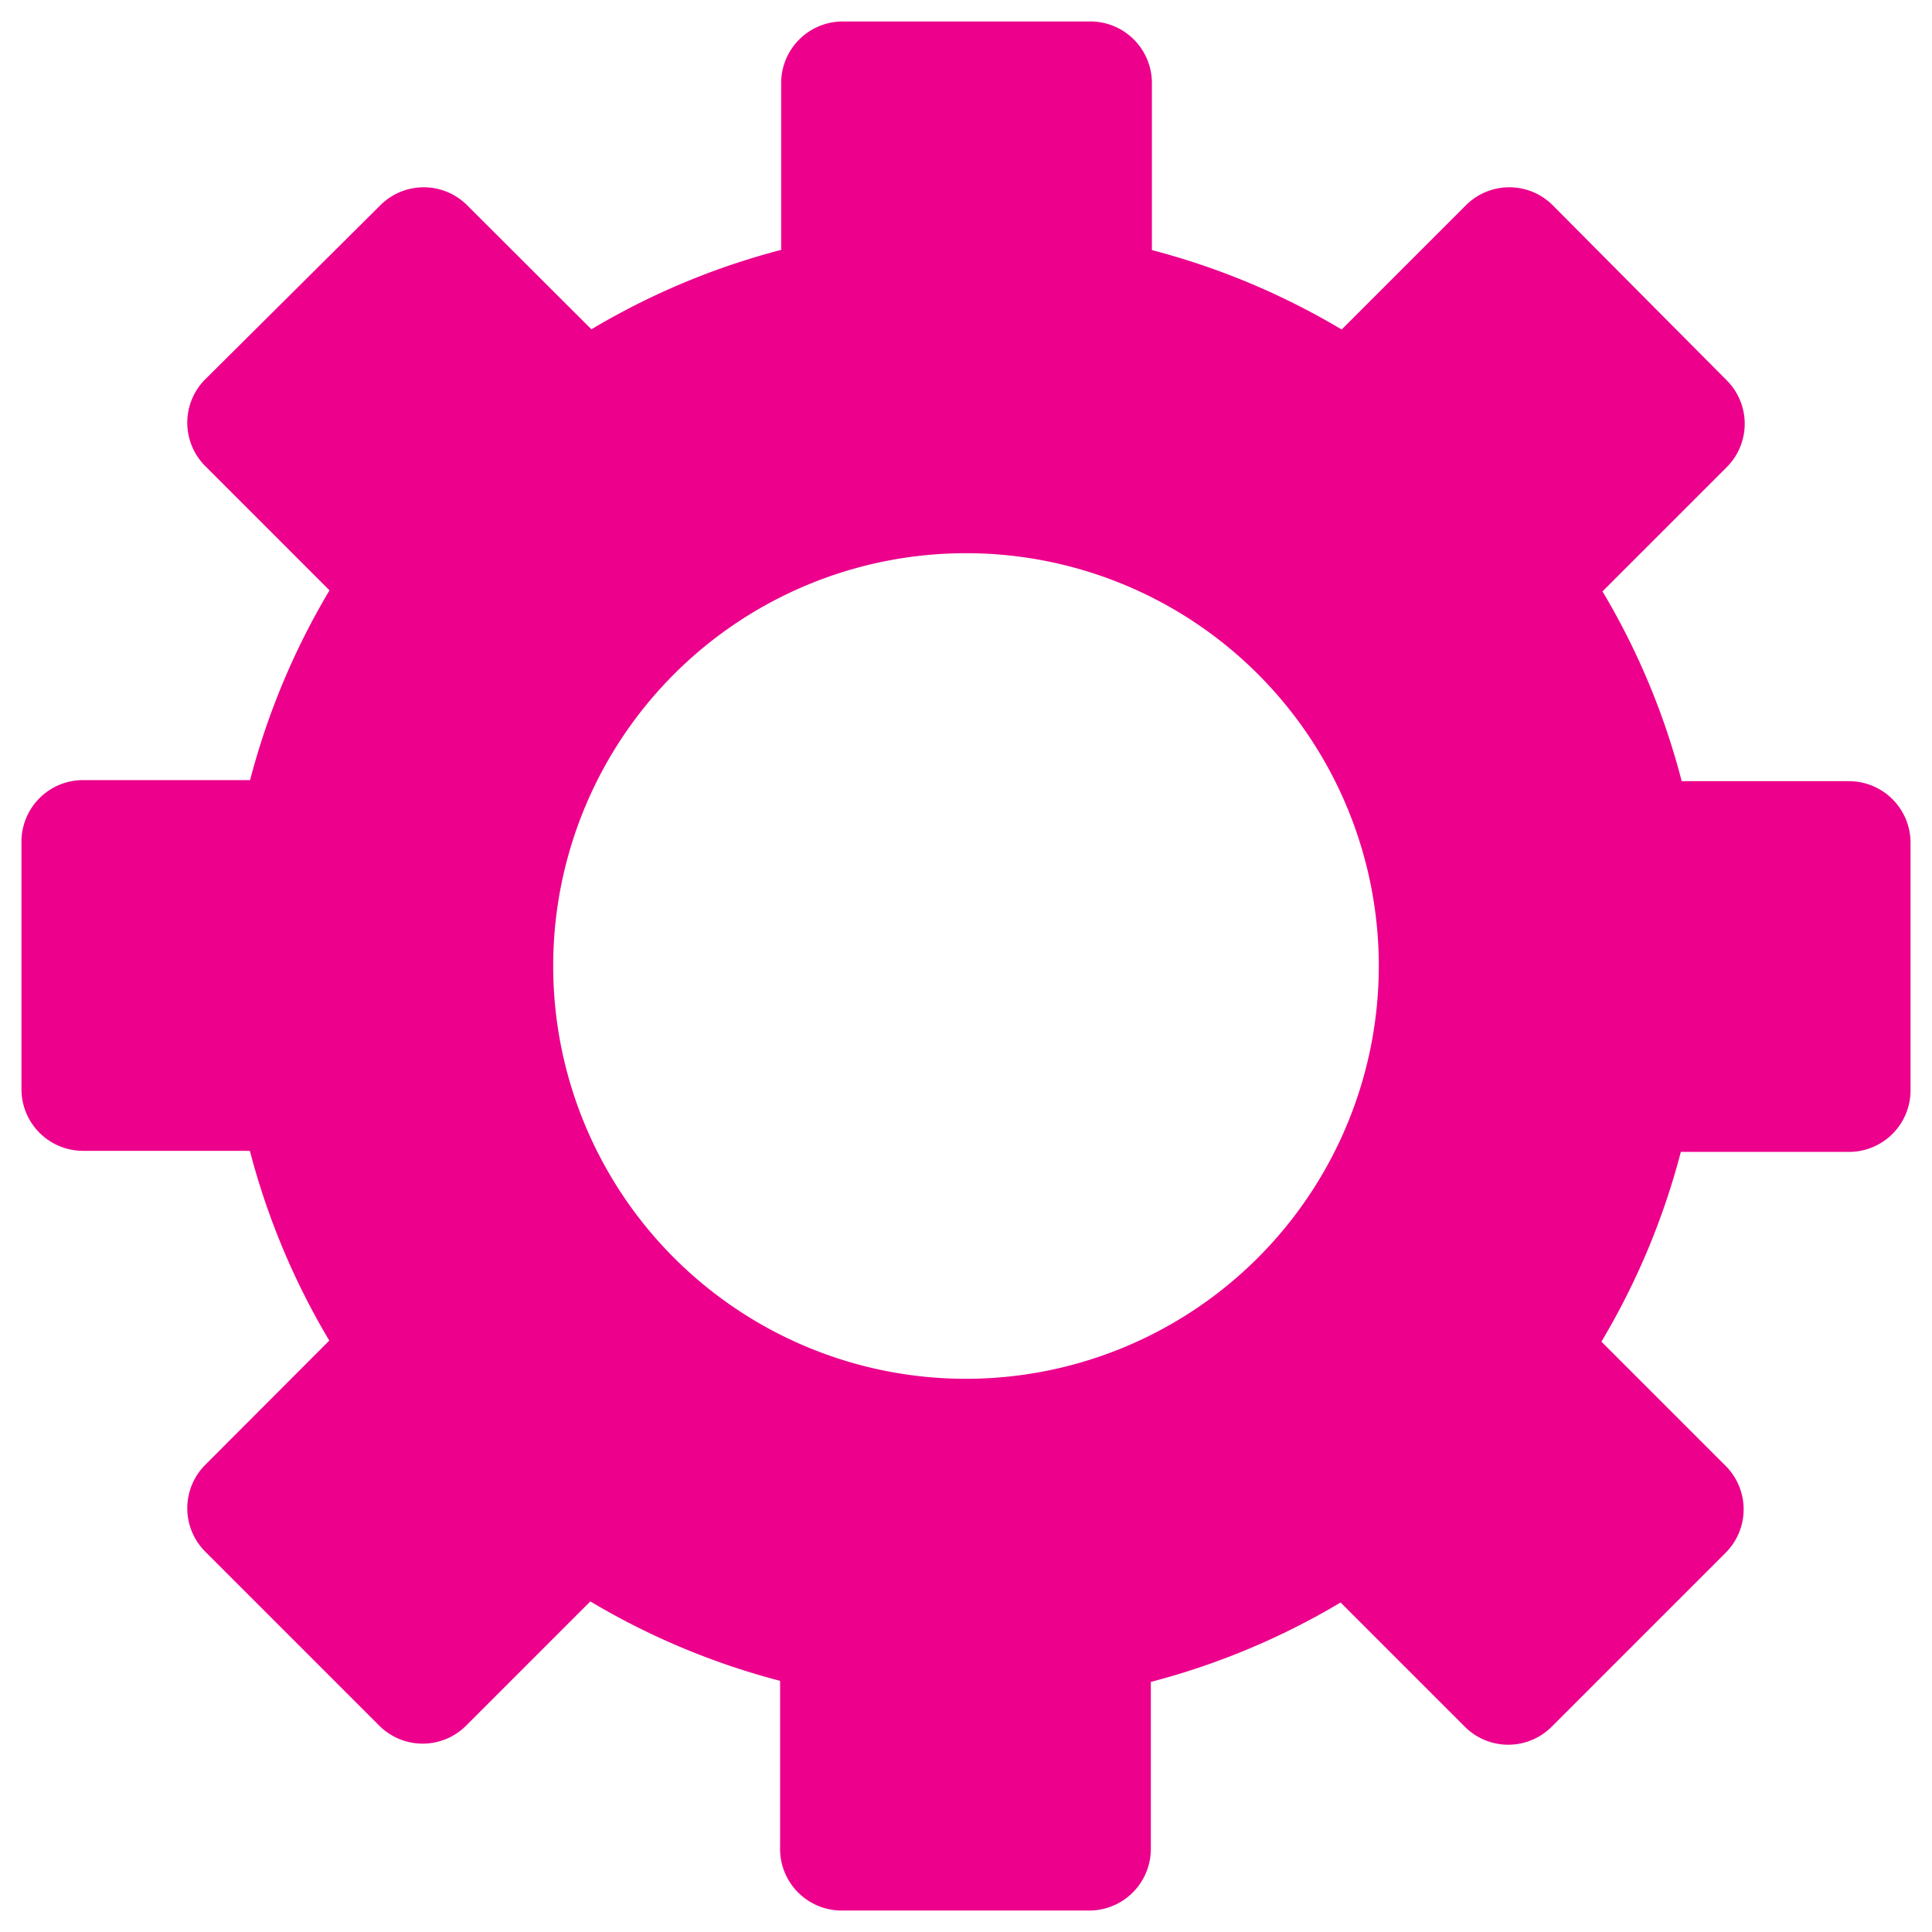<svg id="Layer_1" data-name="Layer 1" xmlns="http://www.w3.org/2000/svg" width="90" height="90" viewBox="0 0 90 90"><defs><style>.cls-1{fill:none;}.cls-2{fill:#ec008c;}</style></defs><circle class="cls-1" cx="45" cy="45" r="19.23"/><path class="cls-2" d="M86.12,36.39H78.34a33.67,33.67,0,0,0-3.69-8.84l5.81-5.81a2.86,2.86,0,0,0,0-4L72.31,9.54a2.86,2.86,0,0,0-4,0l-5.81,5.81a34,34,0,0,0-8.84-3.7V3.88A2.87,2.87,0,0,0,50.74,1H39.26a2.87,2.87,0,0,0-2.87,2.87v7.77a34,34,0,0,0-8.84,3.7L21.74,9.54a2.86,2.86,0,0,0-4,0L9.54,17.69a2.86,2.86,0,0,0,0,4l5.81,5.81a34,34,0,0,0-3.7,8.84H3.88A2.87,2.87,0,0,0,1,39.26V50.74a2.87,2.87,0,0,0,2.87,2.87h7.77a34,34,0,0,0,3.7,8.84L9.54,68.26a2.86,2.86,0,0,0,0,4l8.15,8.15a2.86,2.86,0,0,0,4,0l5.81-5.81a34,34,0,0,0,8.84,3.7v7.77A2.87,2.87,0,0,0,39.26,89H50.74a2.87,2.87,0,0,0,2.87-2.87V78.35a34,34,0,0,0,8.84-3.7l5.81,5.81a2.86,2.86,0,0,0,4,0l8.15-8.15a2.86,2.86,0,0,0,0-4l-5.81-5.81a34,34,0,0,0,3.7-8.84h7.77A2.87,2.87,0,0,0,89,50.74V39.26A2.87,2.87,0,0,0,86.12,36.39ZM45,64.23A19.23,19.23,0,1,1,64.23,45,19.24,19.24,0,0,1,45,64.23Z"/></svg>